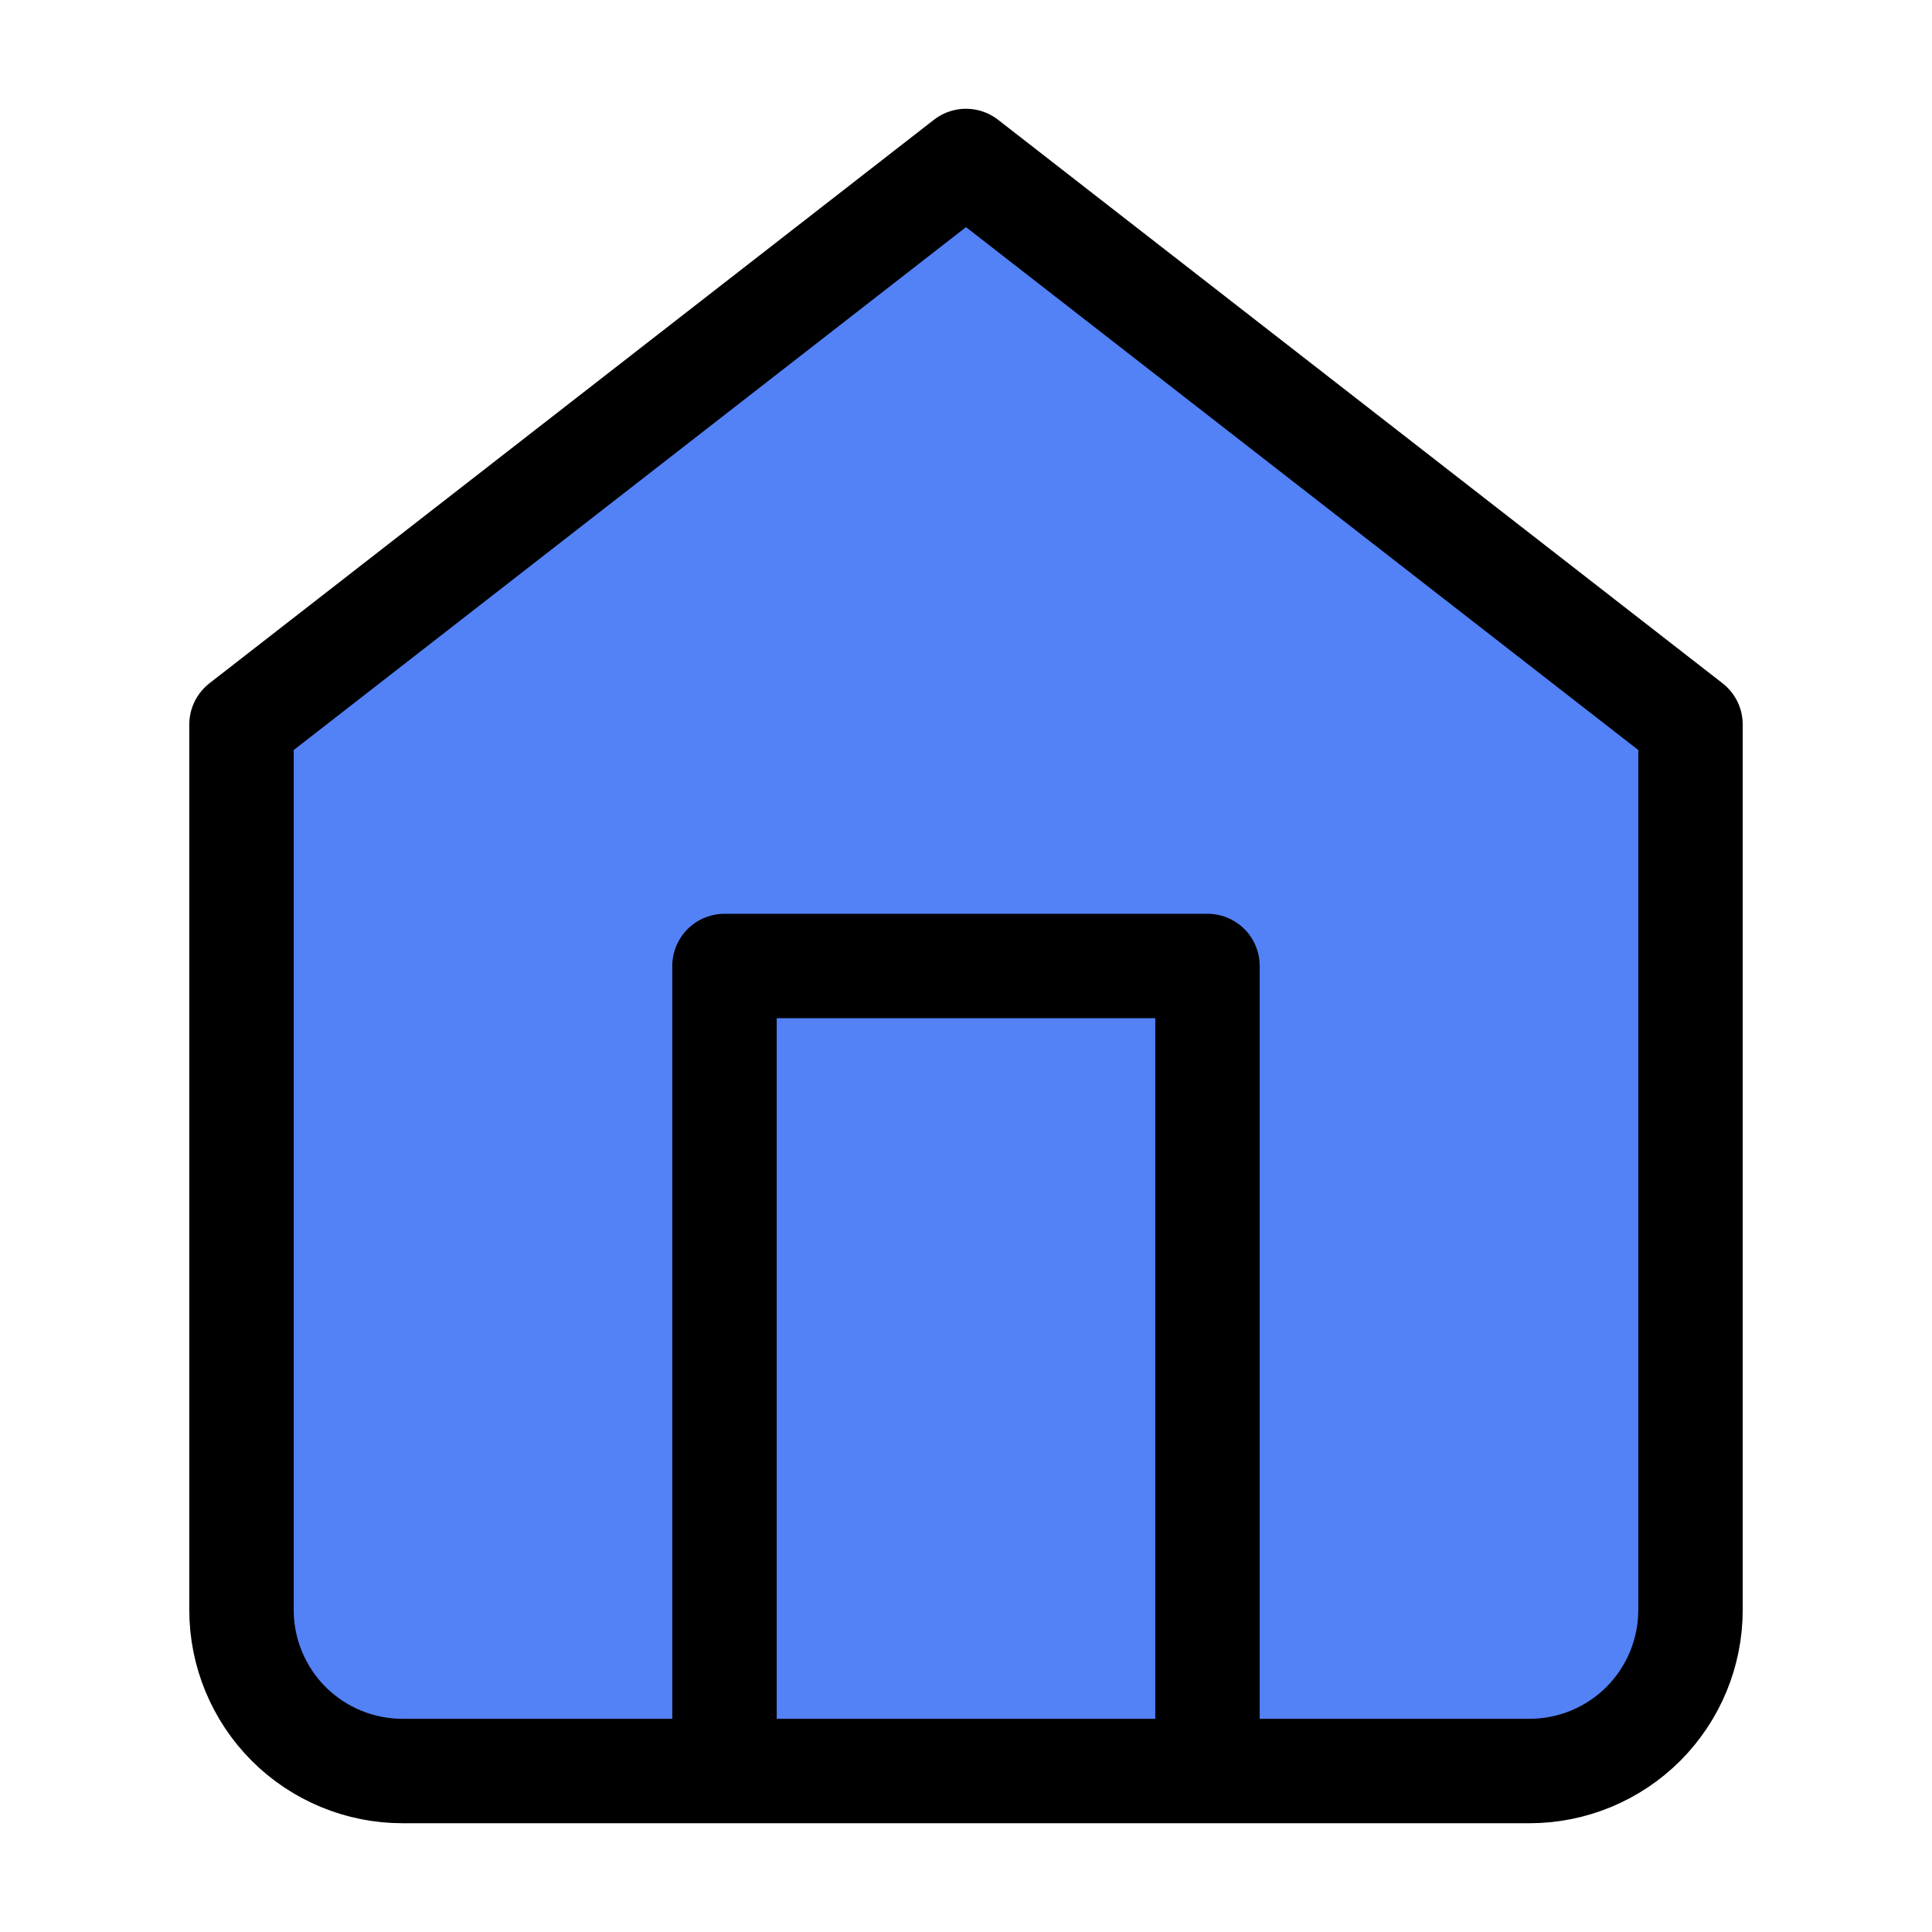 <svg width="37" height="37" viewBox="0 0 37 37" fill="none" xmlns="http://www.w3.org/2000/svg">
<path d="M4.625 13.875L18.5 3.083L32.375 13.875V30.833C32.375 31.651 32.05 32.435 31.472 33.014C30.894 33.592 30.109 33.917 29.292 33.917H7.708C6.891 33.917 6.106 33.592 5.528 33.014C4.95 32.435 4.625 31.651 4.625 30.833V13.875Z" fill="#5382F7"/>
<path d="M13.875 33.917V18.5H23.125V33.917" fill="#5382F7"/>
<path d="M13.875 33.917V18.5H23.125V33.917M4.625 13.875L18.5 3.083L32.375 13.875V30.833C32.375 31.651 32.05 32.435 31.472 33.014C30.894 33.592 30.109 33.917 29.292 33.917H7.708C6.891 33.917 6.106 33.592 5.528 33.014C4.95 32.435 4.625 31.651 4.625 30.833V13.875Z" stroke="black" stroke-width="2" stroke-linecap="round" stroke-linejoin="round"/>
</svg>
